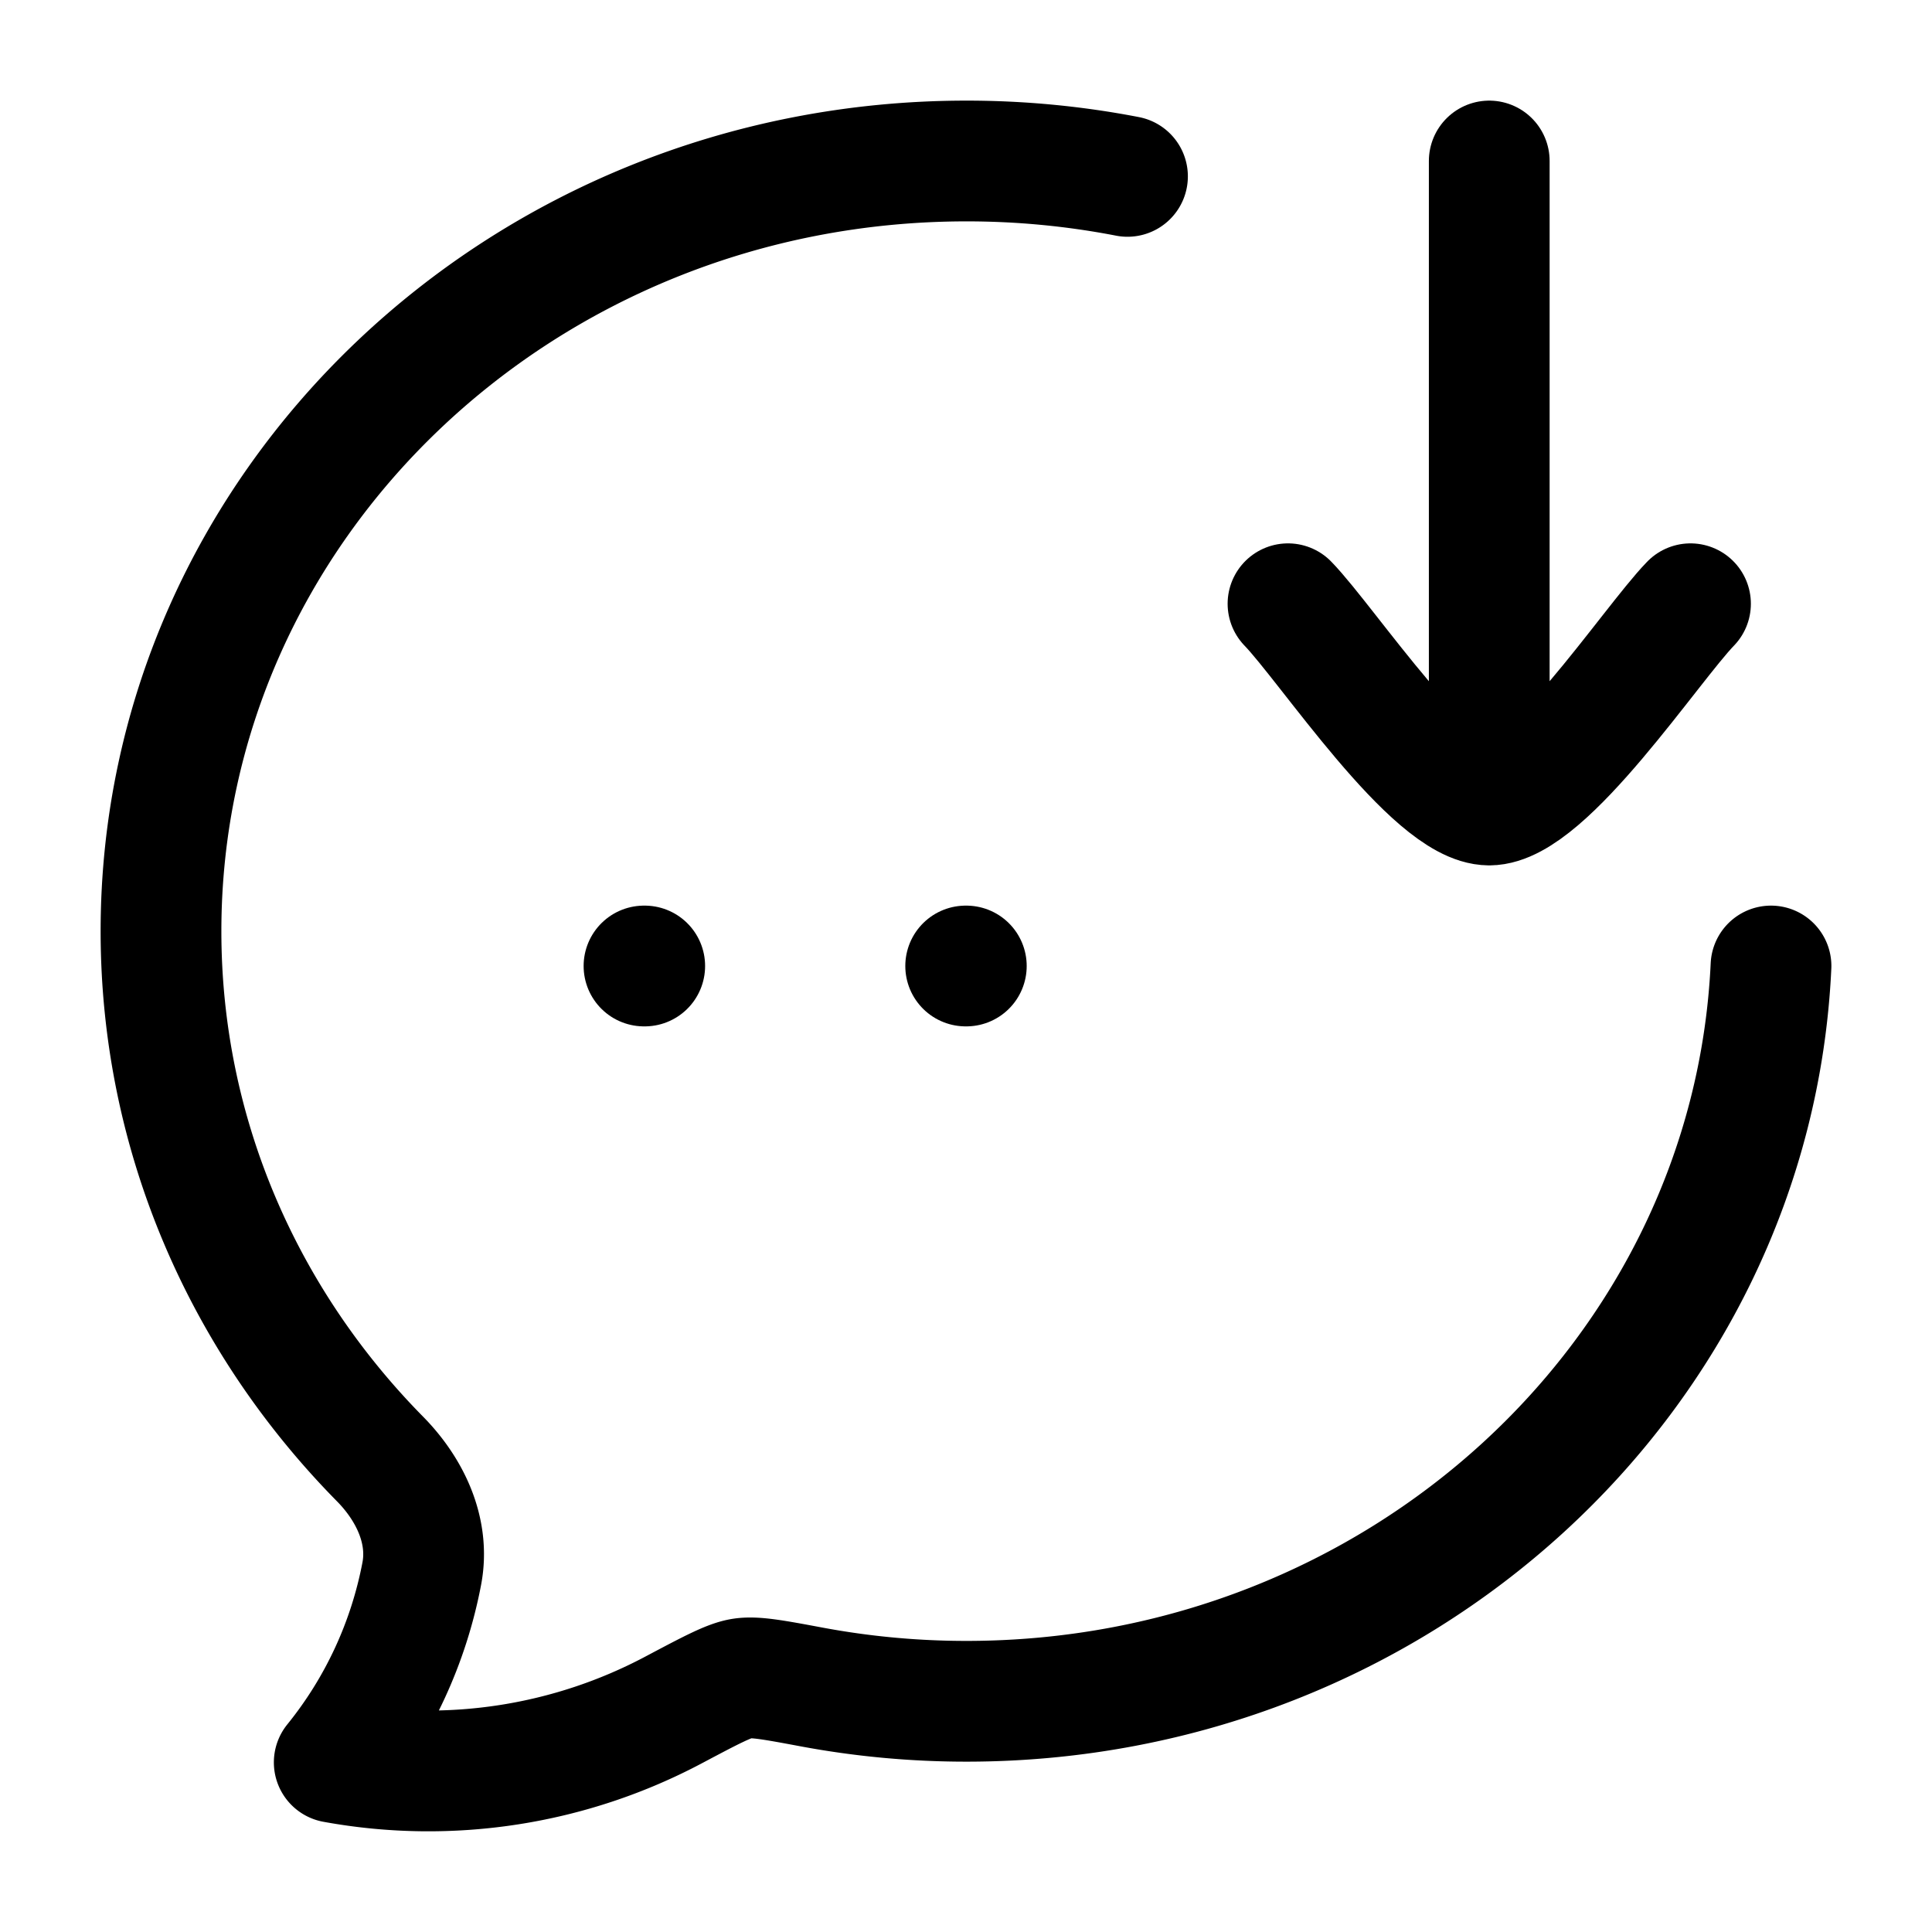 <svg xmlns="http://www.w3.org/2000/svg" width="1em" height="1em" viewBox="0 0 24 24"><g fill="none" stroke="currentColor" stroke-linecap="round" stroke-linejoin="round" stroke-width="1.5" color="currentColor"><path d="M14.006 2.191A10.5 10.5 0 0 0 12.005 2C6.48 2 2 6.284 2 11.567c0 2.538 1.034 4.845 2.72 6.556c.372.377.62.892.52 1.422a5.3 5.3 0 0 1-1.088 2.348a6.5 6.5 0 0 0 4.226-.657c.455-.241.682-.362.842-.386s.39.018.85.104q.959.18 1.935.18c5.373 0 9.758-4.052 9.995-9.134"/><path d="M16 7.5c.491.506 1.8 2.5 2.5 2.5M21 7.5c-.491.506-1.8 2.5-2.5 2.5m0 0V2m-6.504 10h.008M8 12h.009"/></g></svg>